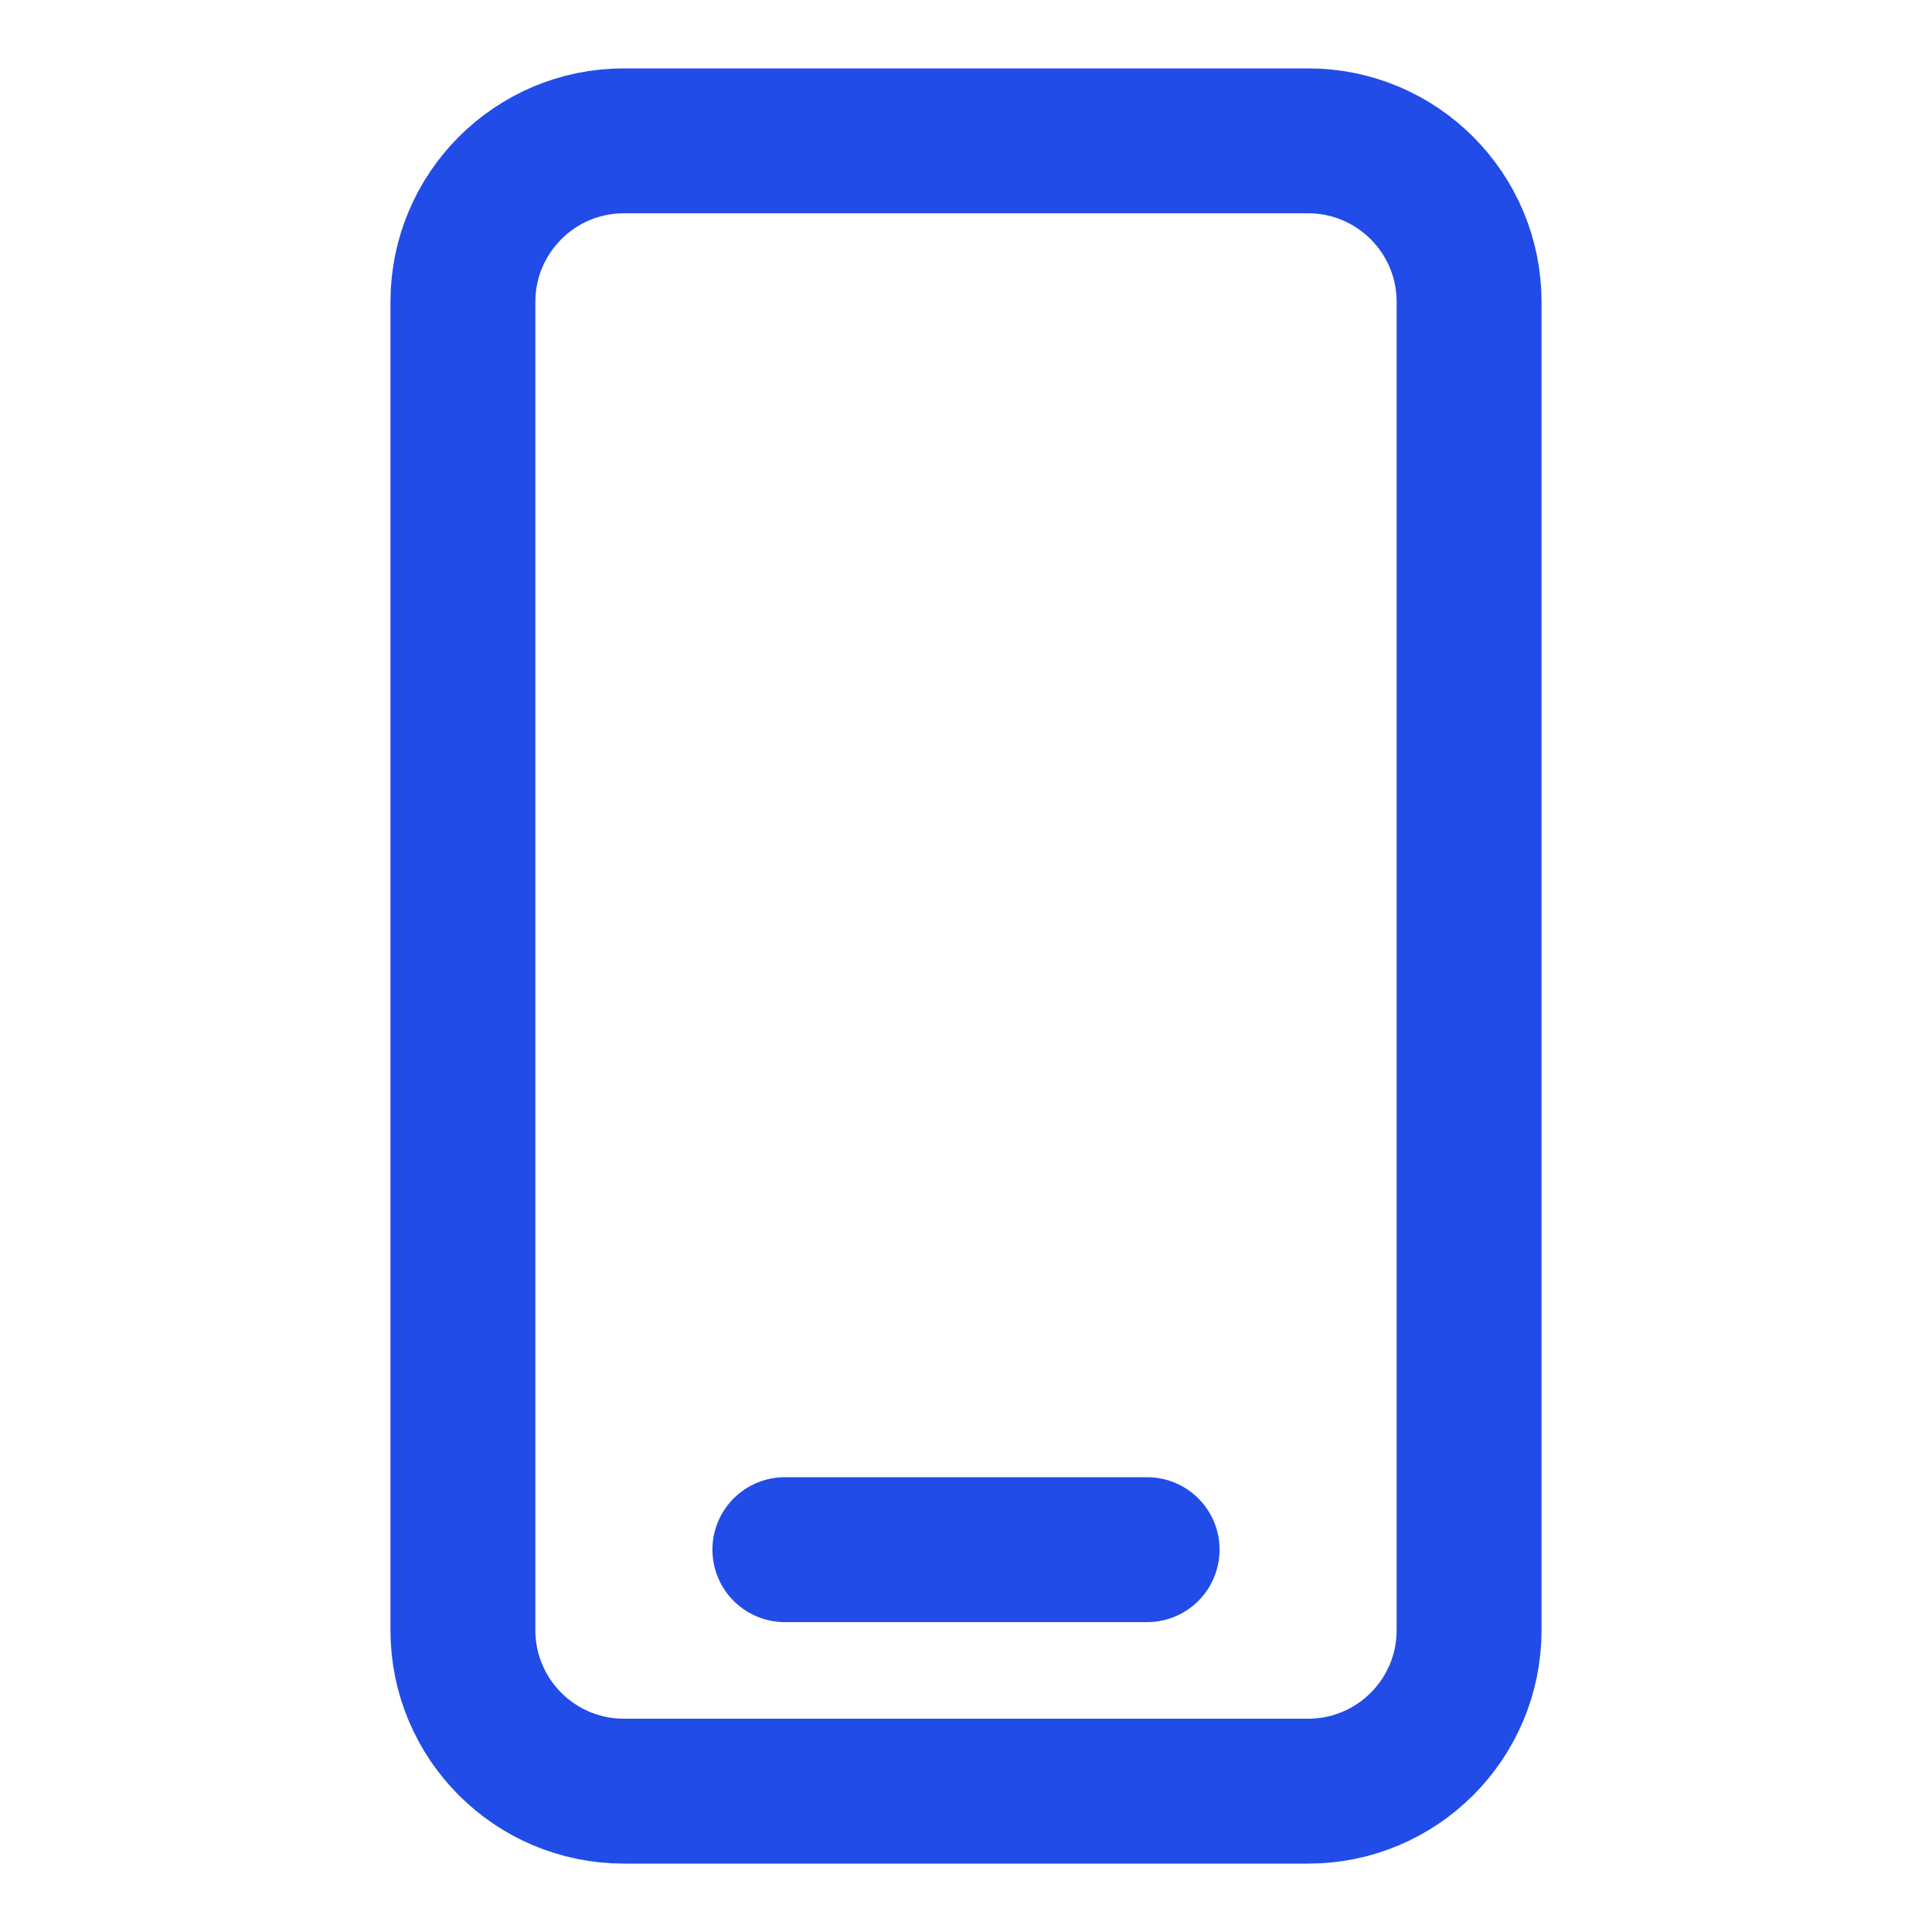 <svg width="20" height="20" viewBox="0 0 20 20" fill="none" xmlns="http://www.w3.org/2000/svg">
<path d="M8.125 16.042H11.875M6.458 18.542H13.542C14.462 18.542 15.208 17.796 15.208 16.875V3.125C15.208 2.205 14.462 1.458 13.542 1.458H6.458C5.538 1.458 4.792 2.205 4.792 3.125V16.875C4.792 17.796 5.538 18.542 6.458 18.542Z" stroke="#214CE8" stroke-width="1.5" stroke-linecap="round" stroke-linejoin="round"/>
</svg>
